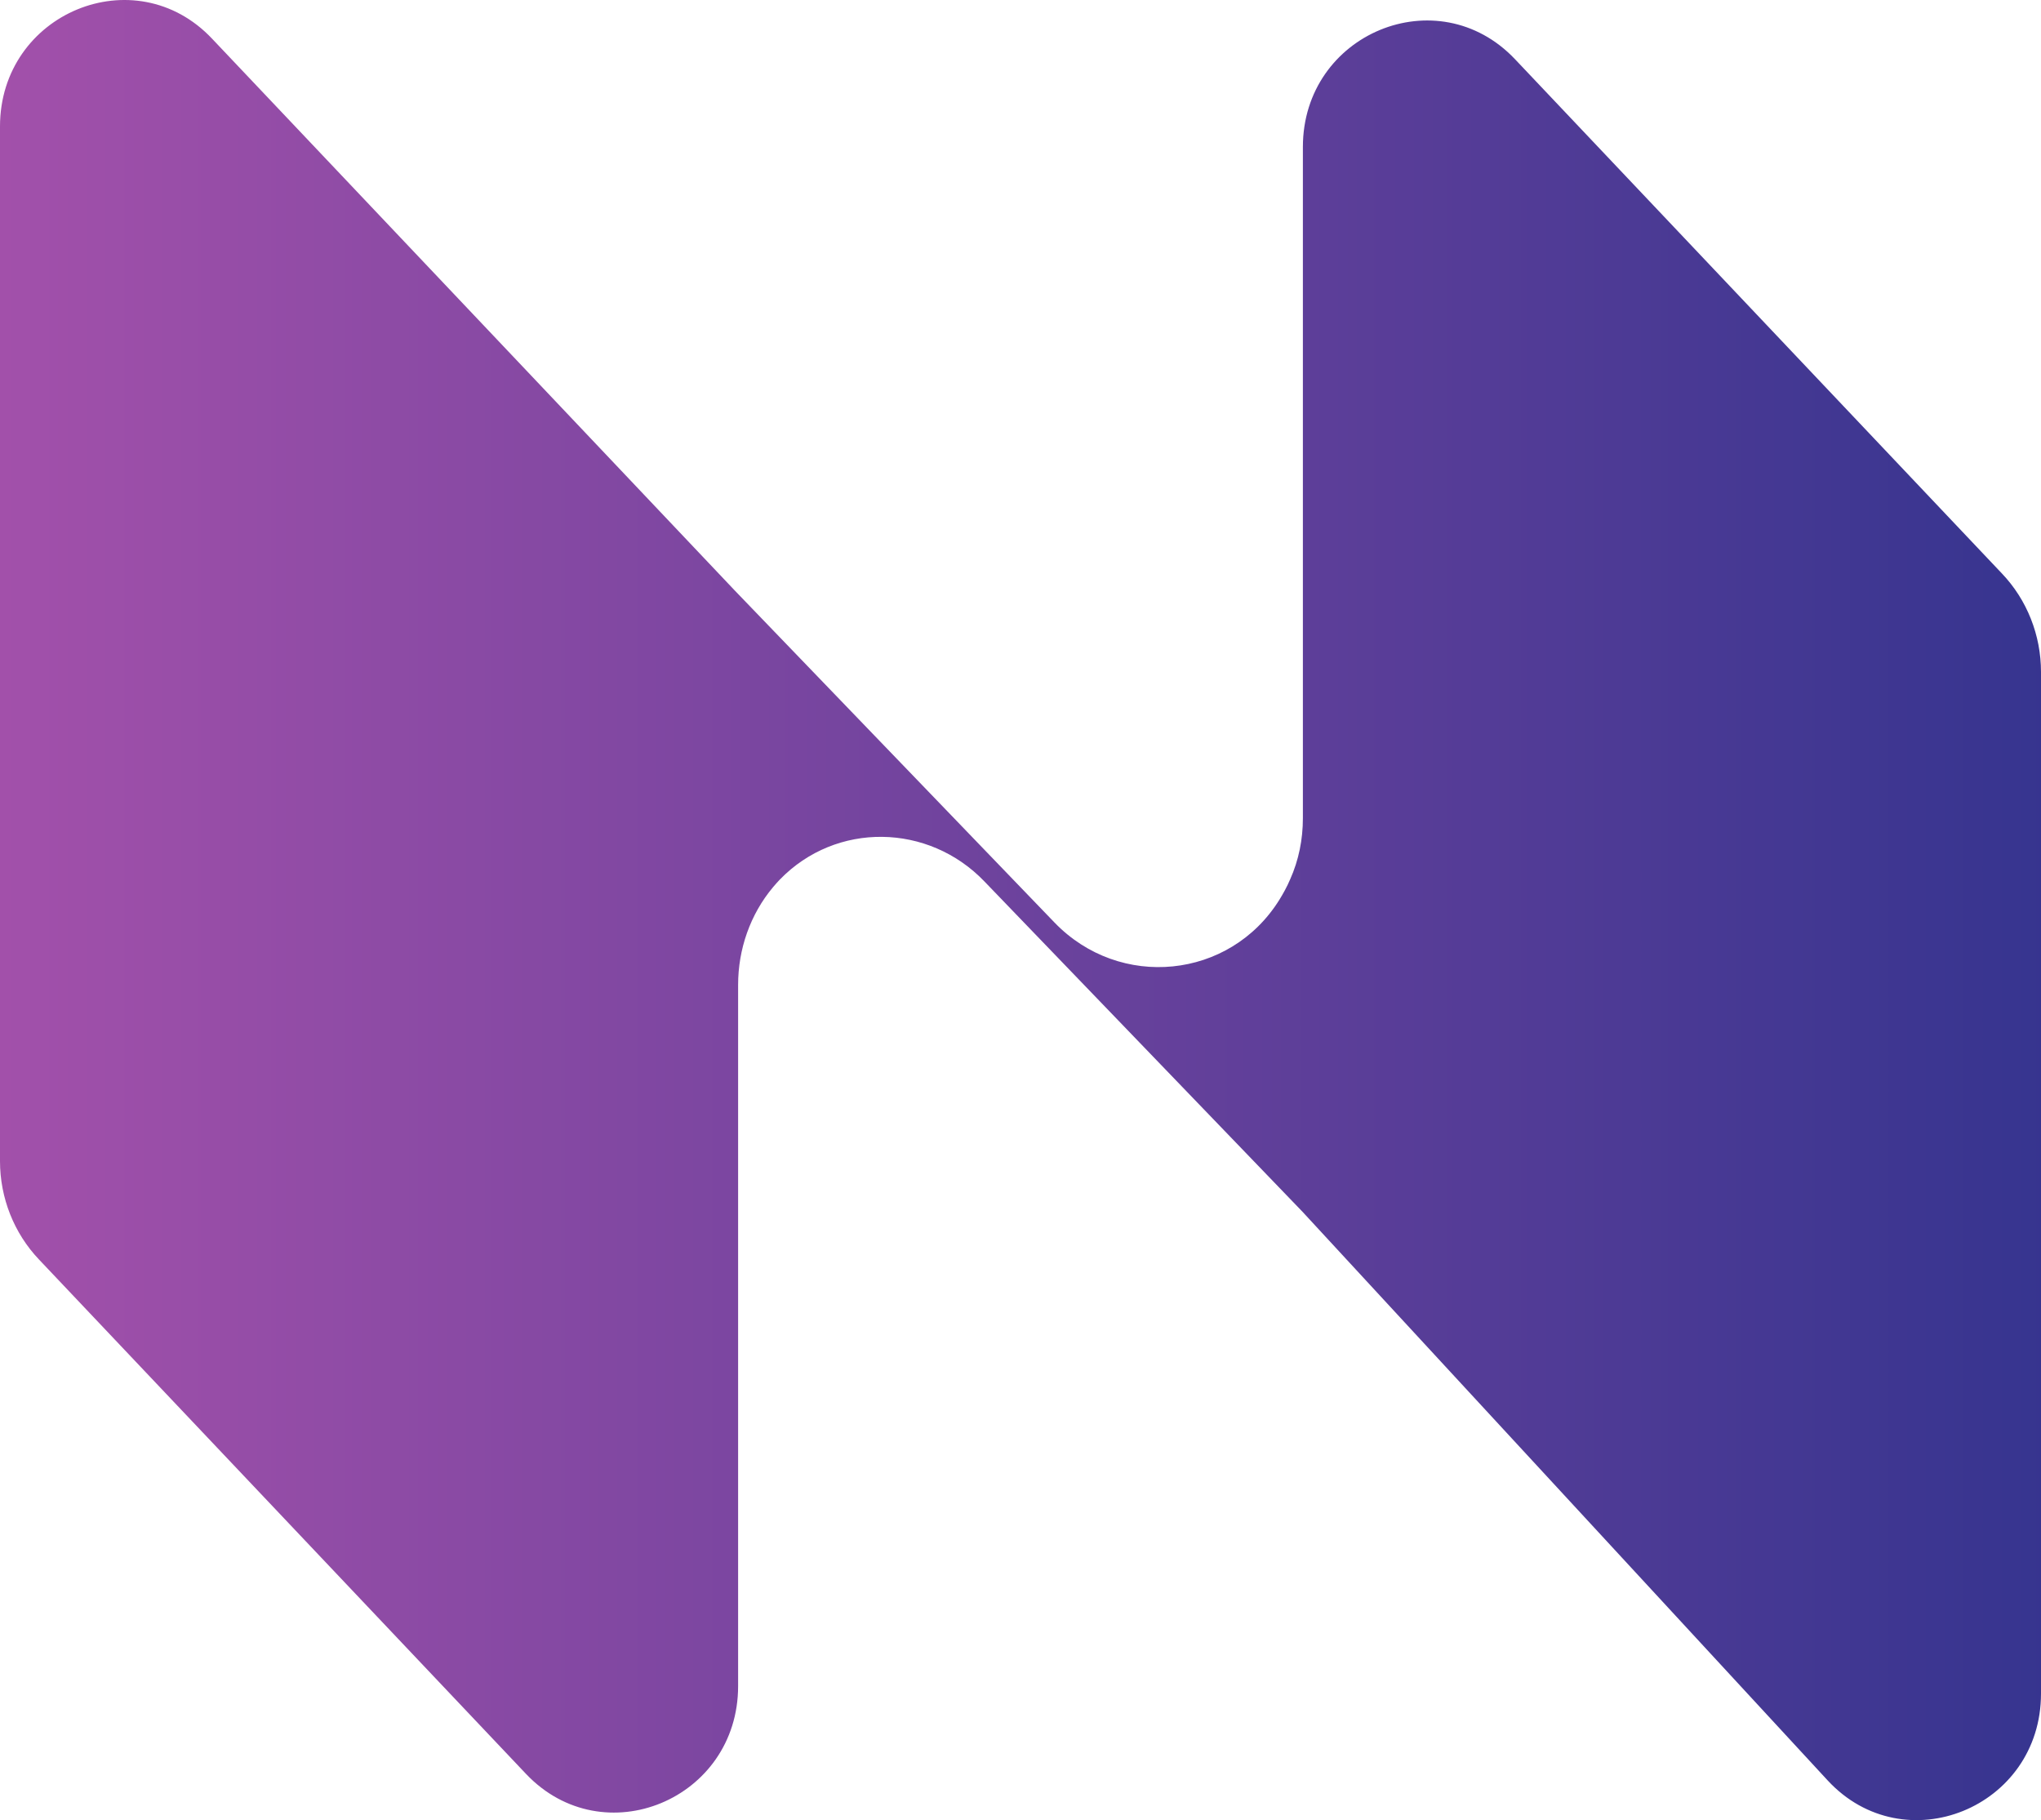 <svg width="120" height="107" viewBox="0 0 120 107" fill="none" xmlns="http://www.w3.org/2000/svg">
<path d="M89.075 3.481C84.531 -1.316 76.603 1.971 76.603 8.64V48.1C76.603 49.342 76.36 50.565 75.855 51.692C75.668 52.132 75.444 52.533 75.22 52.896C72.303 57.578 65.834 58.209 62.001 54.234L43.21 34.724L12.471 2.277C7.946 -2.52 0 0.767 0 7.436V68.26C0 70.419 0.823 72.502 2.3 74.05L30.925 104.28C35.469 109.076 43.397 105.79 43.397 99.121V57.903C43.397 55.801 44.107 53.756 45.453 52.151C45.584 51.998 45.715 51.845 45.846 51.711C49.156 48.291 54.596 48.386 57.887 51.826L76.585 71.241L107.454 104.662C111.96 109.535 120 106.287 120 99.56V39.501C120 37.342 119.177 35.259 117.7 33.711L89.075 3.481Z" fill="url(#paint0_linear_309_22)"/>
<defs>
<linearGradient id="paint0_linear_309_22" x1="-12.191" y1="53.508" x2="130.508" y2="53.508" gradientUnits="userSpaceOnUse">
<stop stop-color="#AD53AD"/>
<stop offset="1" stop-color="#2D328D"/>
</linearGradient>
</defs>
</svg>
